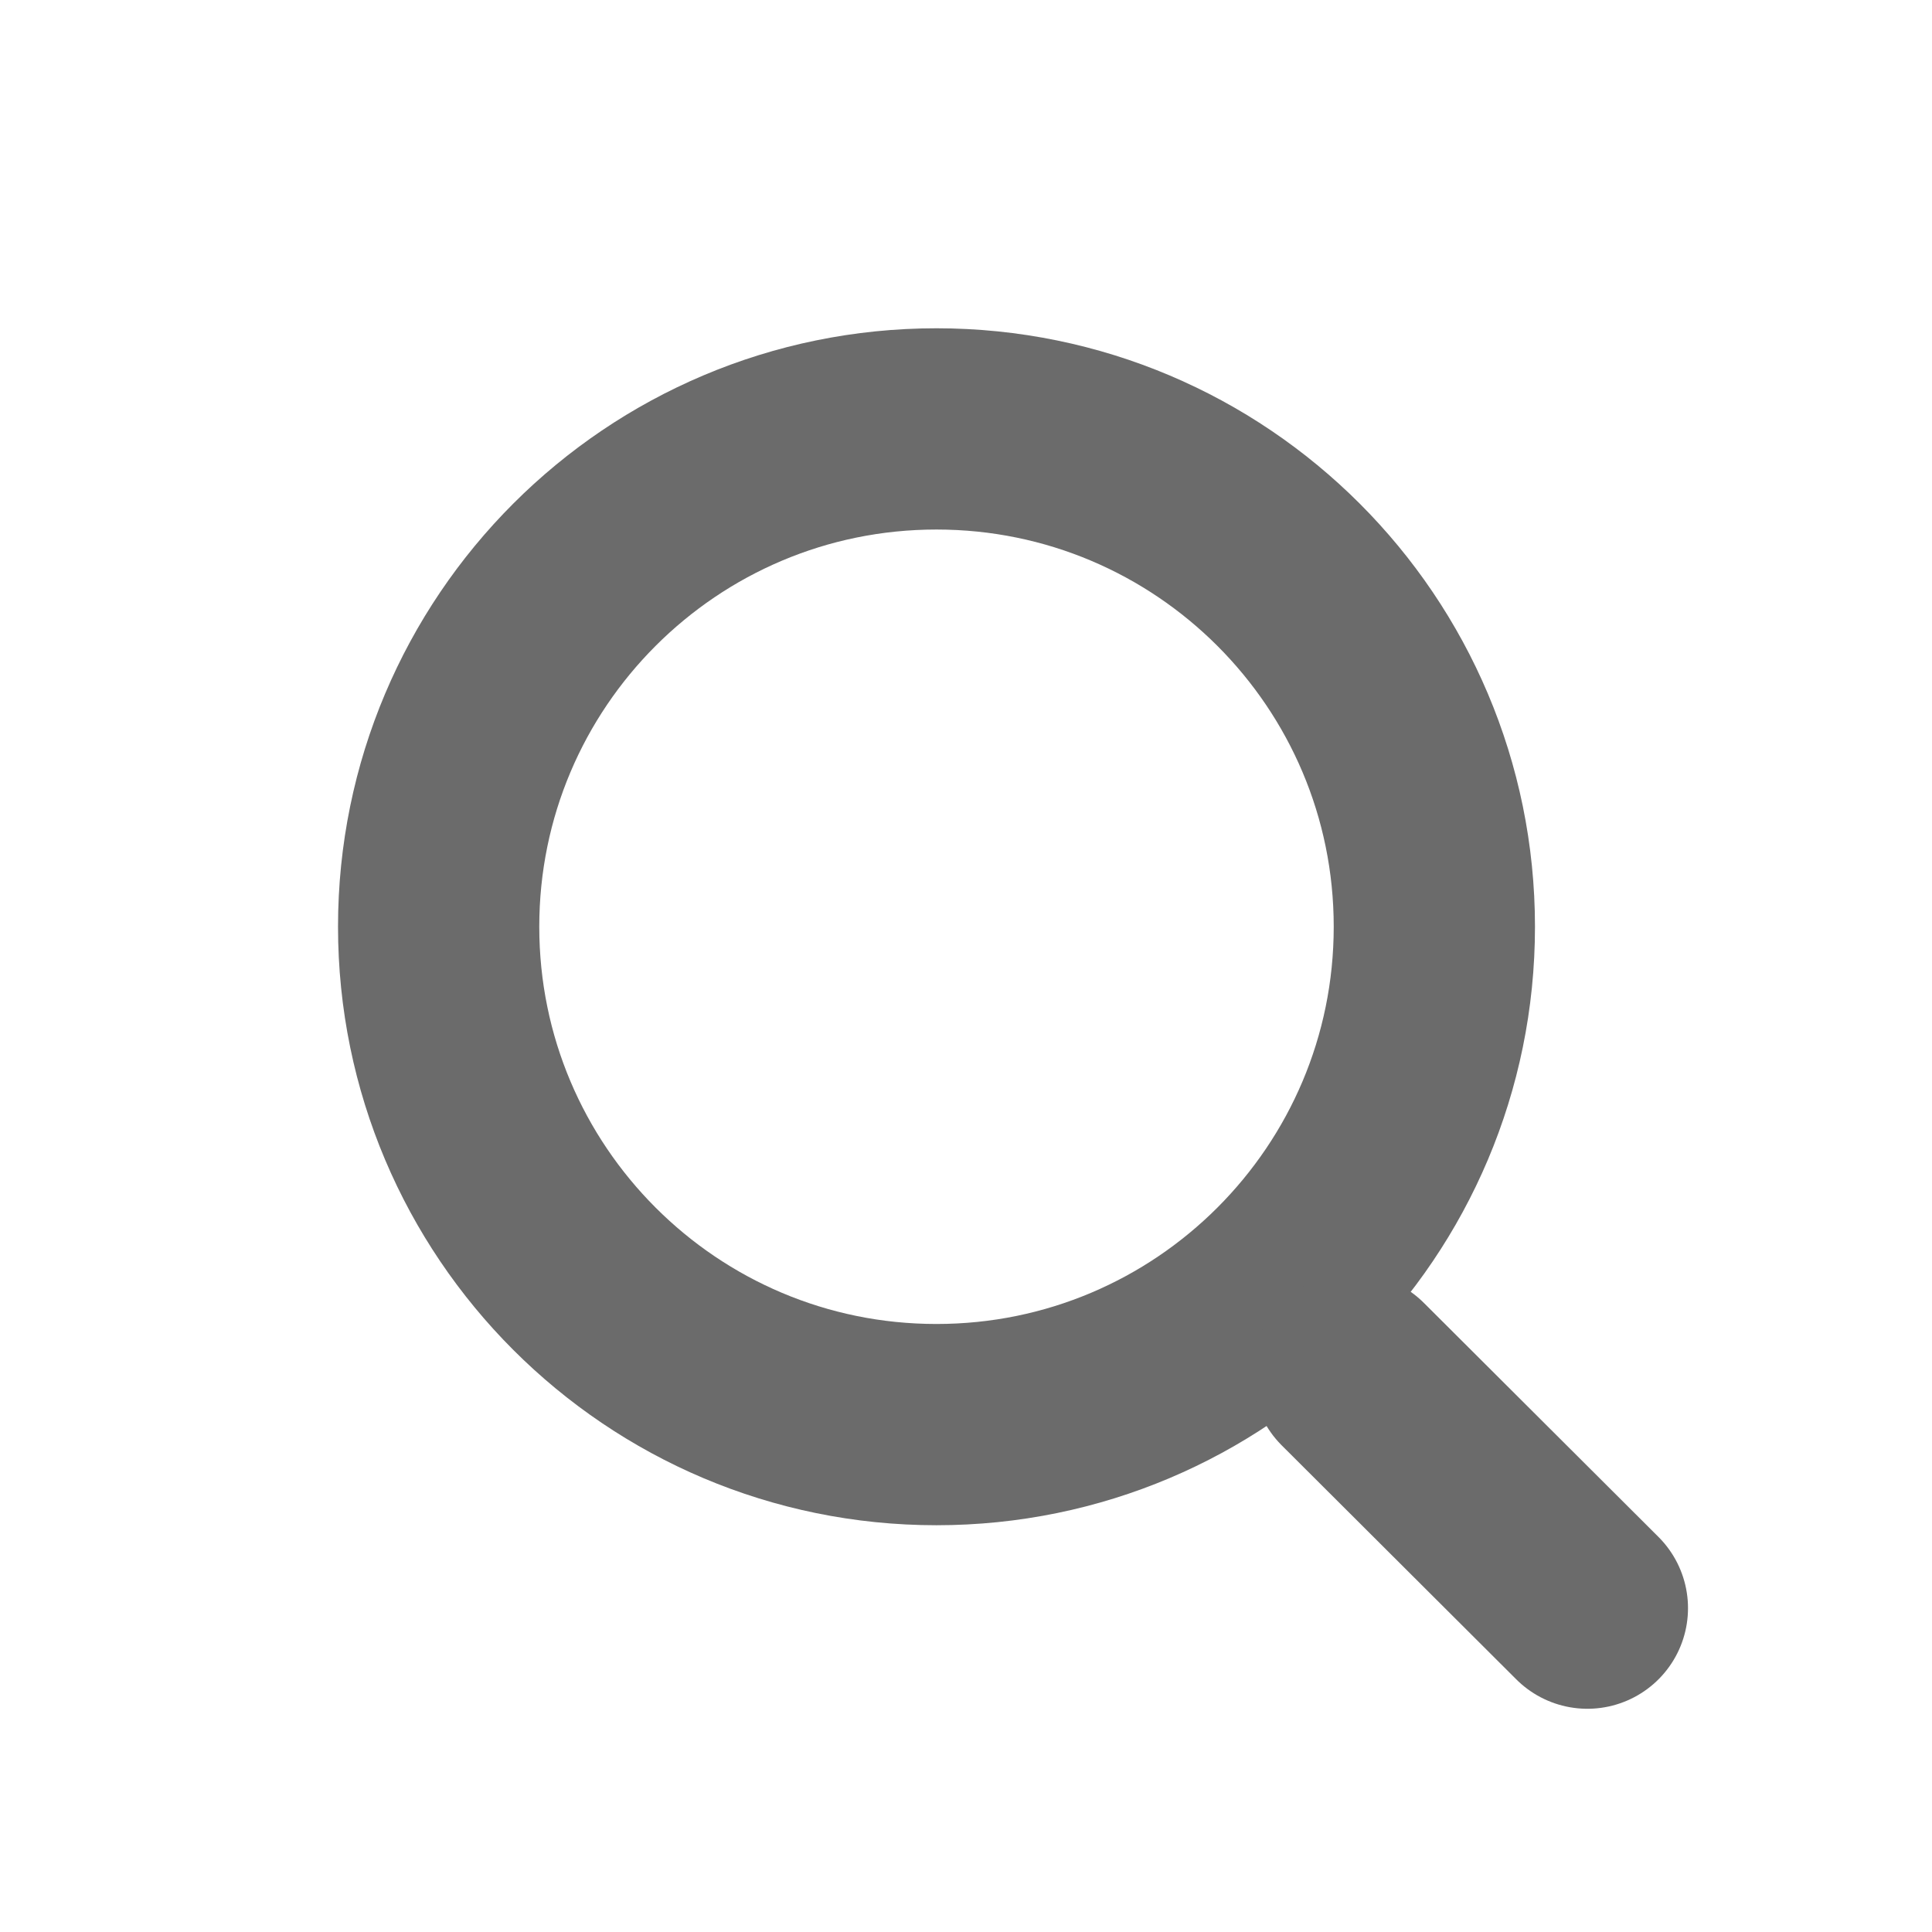 <svg width="24" height="24" viewBox="0 0 24 24" fill="none" xmlns="http://www.w3.org/2000/svg">
<path d="M17.818 11.512C17.818 14.928 15.049 17.697 11.633 17.697C8.218 17.697 5.449 14.928 5.449 11.512C5.449 8.097 8.218 5.328 11.633 5.328C15.049 5.328 17.818 8.097 17.818 11.512Z" stroke="#6B6B6B" stroke-width="2.5" stroke-linecap="round" stroke-linejoin="round"/>
<path d="M16.805 17.07L19.719 19.977" stroke="#6B6B6B" stroke-width="2.5" stroke-linecap="round" stroke-linejoin="round"/>
</svg>
